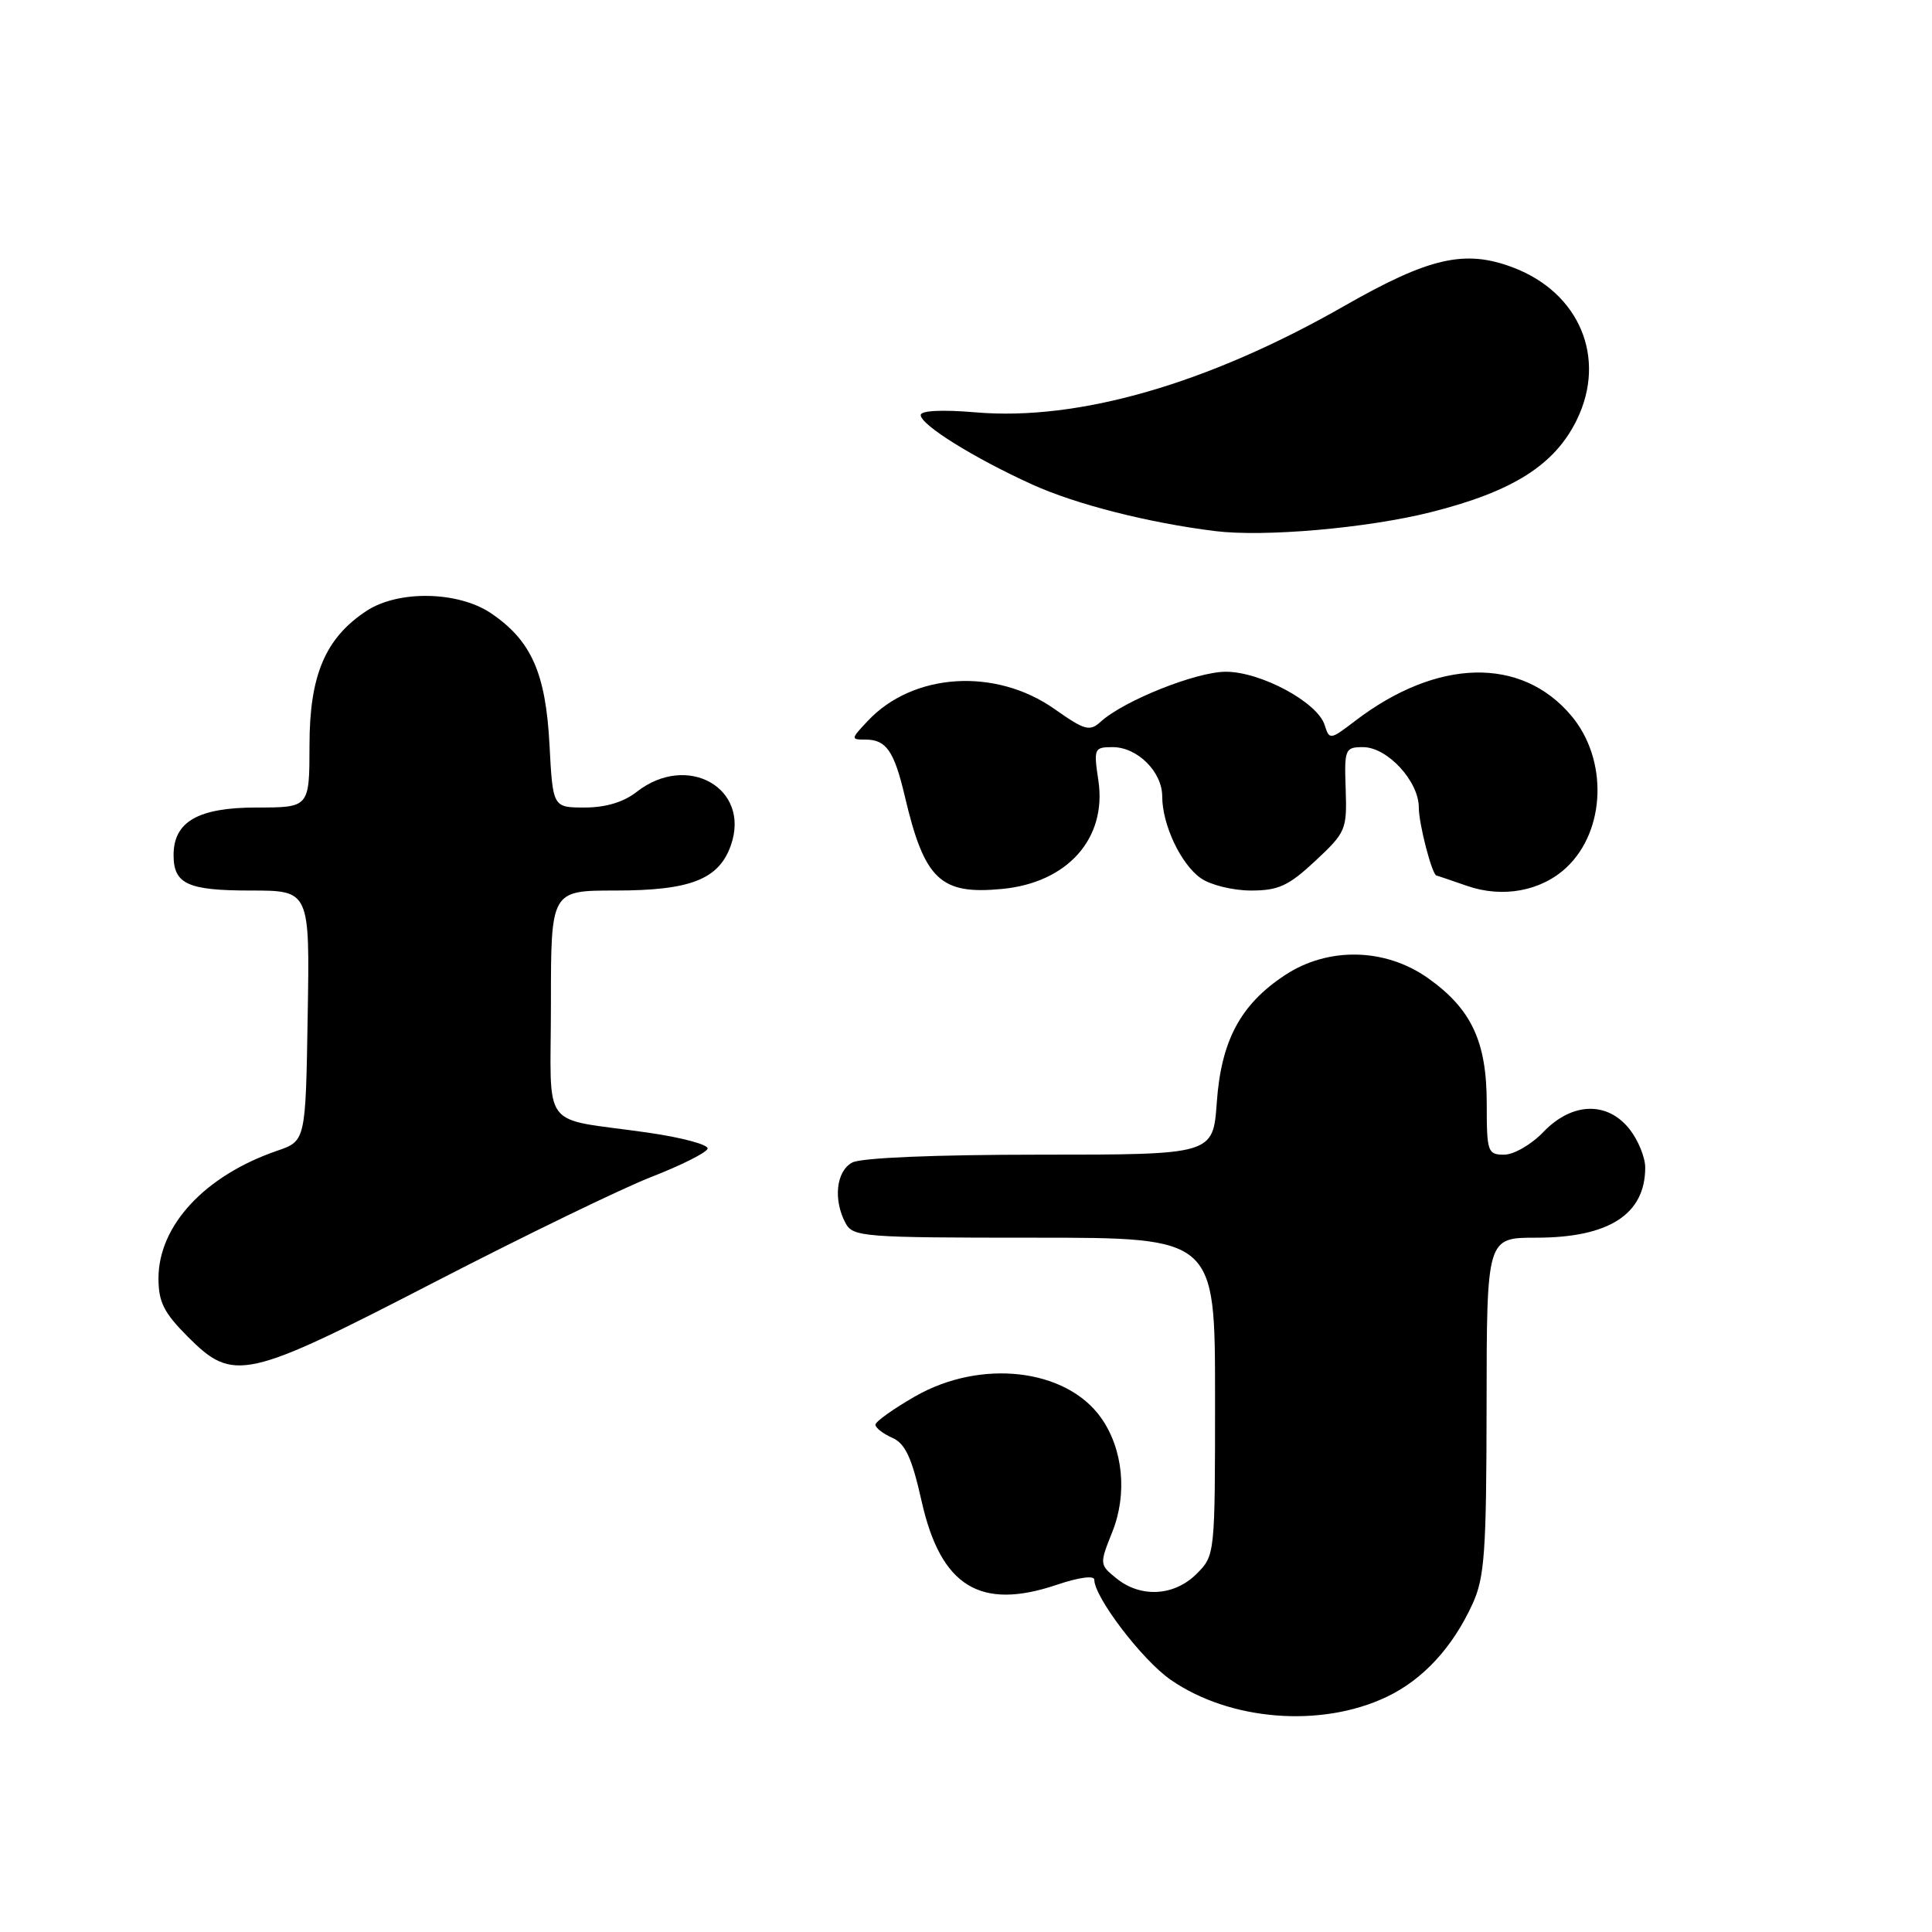 <?xml version="1.0" encoding="UTF-8" standalone="no"?>
<!DOCTYPE svg PUBLIC "-//W3C//DTD SVG 1.1//EN" "http://www.w3.org/Graphics/SVG/1.1/DTD/svg11.dtd" >
<svg xmlns="http://www.w3.org/2000/svg" xmlns:xlink="http://www.w3.org/1999/xlink" version="1.1" viewBox="0 0 256 256">
 <g >
 <path fill="currentColor"
d=" M 183.73 224.85 C 188.55 222.56 192.49 218.29 195.13 212.50 C 196.72 209.02 196.96 205.62 196.98 186.25 C 197.00 164.00 197.00 164.00 203.55 164.00 C 213.19 164.00 218.00 160.91 218.00 154.70 C 218.00 153.36 217.07 151.08 215.93 149.63 C 212.98 145.89 208.29 146.04 204.50 150.00 C 202.92 151.65 200.59 153.00 199.31 153.00 C 197.12 153.00 197.00 152.64 197.00 146.23 C 197.00 138.01 194.98 133.70 189.22 129.61 C 183.55 125.59 175.96 125.44 170.25 129.22 C 164.36 133.11 161.81 137.88 161.23 146.10 C 160.73 153.00 160.73 153.00 137.80 153.00 C 123.91 153.00 114.11 153.41 112.93 154.04 C 110.80 155.17 110.38 158.97 112.04 162.07 C 113.01 163.90 114.37 164.00 137.04 164.00 C 161.00 164.00 161.00 164.00 161.00 185.05 C 161.00 206.06 161.00 206.09 158.55 208.55 C 155.59 211.50 151.15 211.75 147.94 209.15 C 145.68 207.32 145.68 207.26 147.39 202.98 C 149.40 197.95 148.82 192.00 145.90 187.87 C 141.27 181.33 129.97 180.03 121.25 185.03 C 118.36 186.69 116.00 188.37 116.00 188.78 C 116.00 189.19 117.00 189.97 118.22 190.51 C 119.96 191.28 120.82 193.13 122.13 198.97 C 124.67 210.22 129.88 213.42 140.04 209.99 C 142.93 209.01 145.00 208.73 145.00 209.32 C 145.00 211.64 151.36 219.98 155.12 222.58 C 162.97 228.02 175.05 228.98 183.73 224.85 Z  M 57.69 169.83 C 69.58 163.69 82.49 157.43 86.38 155.92 C 90.26 154.41 93.59 152.74 93.76 152.21 C 93.94 151.69 90.35 150.72 85.79 150.07 C 71.36 148.00 73.00 150.20 73.00 132.98 C 73.00 118.00 73.00 118.00 81.55 118.00 C 91.50 118.00 95.27 116.52 96.85 111.99 C 99.49 104.43 91.05 99.67 84.35 104.94 C 82.64 106.28 80.26 107.00 77.49 107.00 C 73.25 107.00 73.25 107.00 72.81 98.66 C 72.31 89.16 70.39 84.86 65.05 81.25 C 60.69 78.32 52.77 78.18 48.56 80.95 C 43.10 84.55 41.01 89.48 41.01 98.75 C 41.00 107.00 41.00 107.00 34.00 107.00 C 26.27 107.00 23.00 108.87 23.00 113.30 C 23.00 117.14 24.86 118.00 33.22 118.00 C 41.05 118.00 41.05 118.00 40.77 134.59 C 40.50 151.19 40.50 151.19 36.70 152.49 C 27.16 155.77 21.01 162.38 21.00 169.37 C 21.00 172.53 21.71 173.94 24.88 177.12 C 30.95 183.19 32.48 182.85 57.69 169.83 Z  M 207.57 114.94 C 212.78 110.04 213.08 100.62 208.20 94.83 C 201.59 86.97 190.43 87.23 179.58 95.51 C 176.24 98.06 176.16 98.07 175.52 96.06 C 174.56 93.04 167.04 89.00 162.41 89.01 C 158.49 89.02 148.94 92.83 145.86 95.62 C 144.39 96.96 143.75 96.78 139.73 93.95 C 131.91 88.44 120.98 89.13 114.98 95.53 C 112.72 97.93 112.71 98.00 114.70 98.00 C 117.43 98.00 118.48 99.52 119.89 105.50 C 122.49 116.57 124.60 118.58 132.78 117.79 C 141.47 116.96 146.69 111.08 145.54 103.42 C 144.90 99.17 144.98 99.00 147.44 99.00 C 150.71 99.00 154.00 102.27 154.00 105.53 C 154.00 109.28 156.47 114.52 159.12 116.37 C 160.40 117.27 163.39 118.00 165.76 118.00 C 169.40 118.00 170.73 117.39 174.29 114.07 C 178.34 110.29 178.49 109.92 178.31 104.57 C 178.12 99.25 178.23 99.00 180.61 99.00 C 183.83 99.00 188.00 103.51 188.00 107.00 C 188.00 109.19 189.76 115.96 190.35 116.02 C 190.43 116.02 192.25 116.64 194.38 117.38 C 199.11 119.03 204.22 118.08 207.57 114.94 Z  M 189.58 67.87 C 200.48 65.13 206.04 61.60 208.96 55.58 C 212.91 47.42 209.30 38.81 200.53 35.46 C 194.13 33.02 189.41 34.09 178.09 40.56 C 160.10 50.84 142.94 55.80 129.30 54.64 C 124.81 54.26 122.00 54.40 122.00 55.00 C 122.00 56.30 129.05 60.69 136.80 64.21 C 142.57 66.83 152.20 69.28 161.00 70.37 C 167.51 71.18 181.13 69.99 189.58 67.87 Z "/>
</g>
</svg>